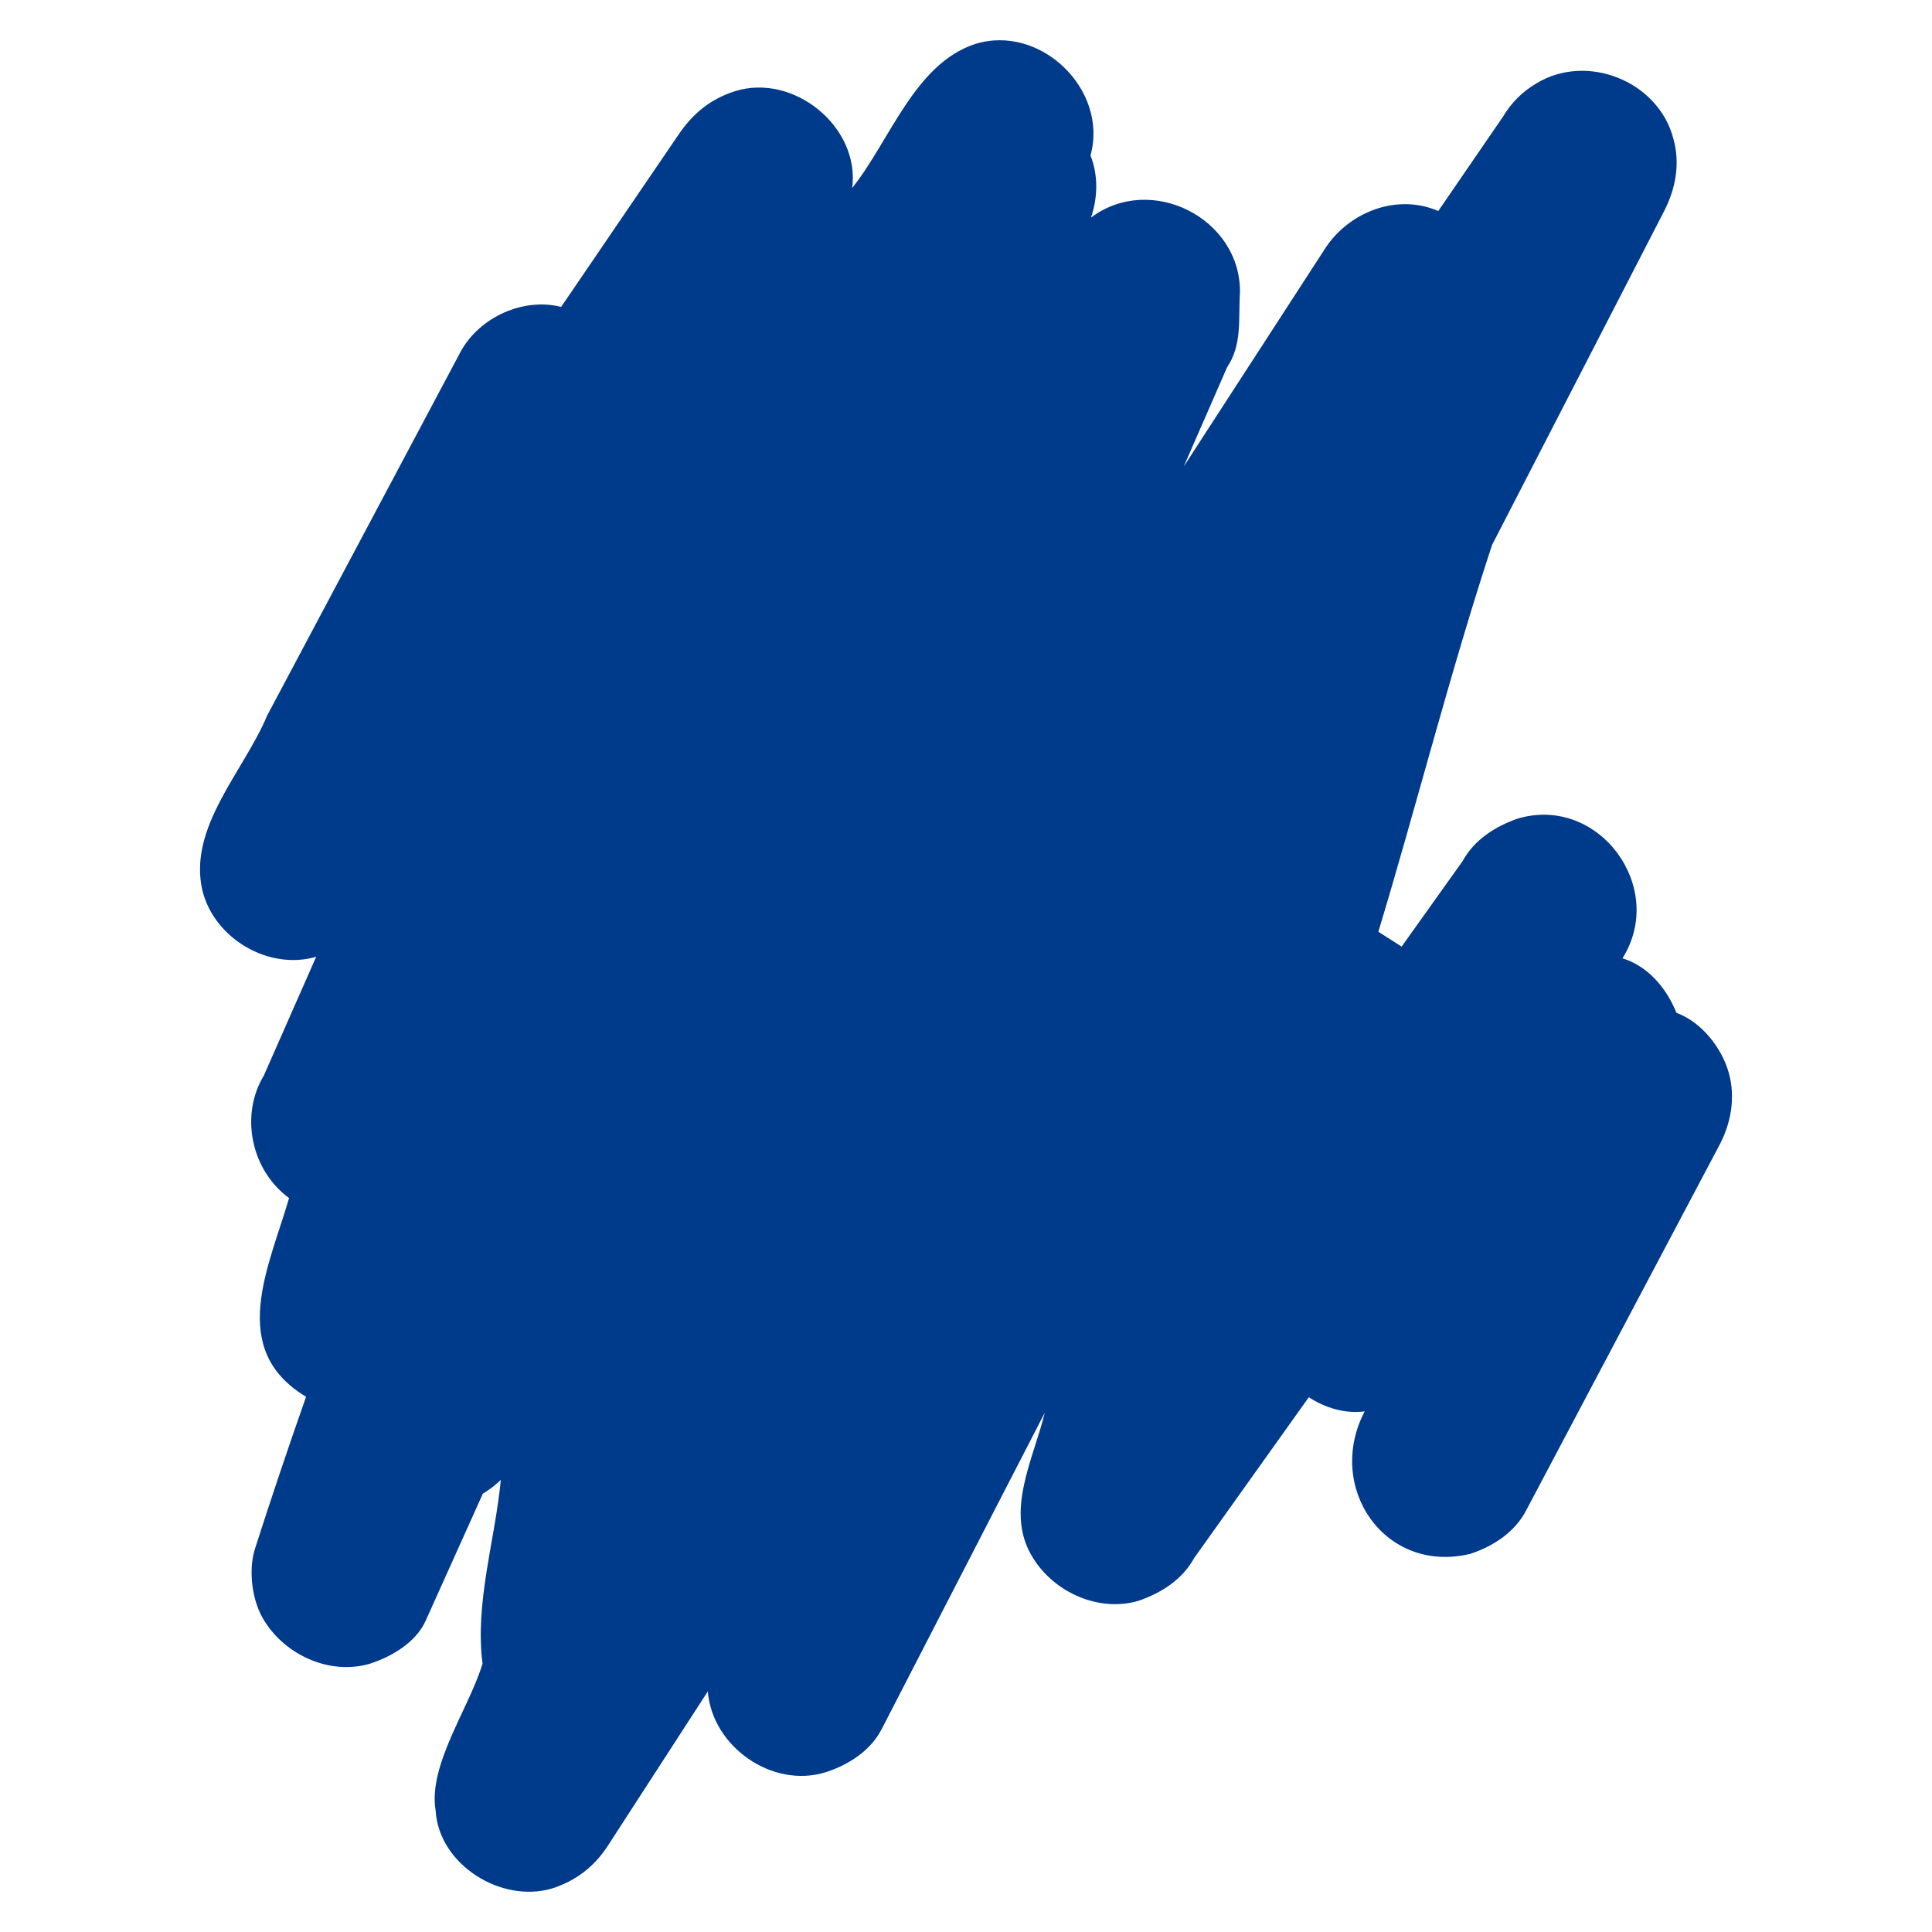 <?xml version="1.0" encoding="utf-8"?>
<!-- Generator: Adobe Illustrator 25.4.1, SVG Export Plug-In . SVG Version: 6.00 Build 0)  -->
<svg version="1.1" id="Layer_1" xmlns="http://www.w3.org/2000/svg" xmlns:xlink="http://www.w3.org/1999/xlink" x="0px" y="0px"
	 viewBox="0 0 864 864" enable-background="new 0 0 864 864" xml:space="preserve">
<path fill="#003A8A" d="M773.156,479.897c-3.153-11.354-12.196-22.779-23.458-26.974
	c-4.33-10.855-12.572-20.798-24.12-24.366c19.913-31.599-10.485-73.023-46.615-62.551
	c-10.275,3.54-19.587,9.447-24.955,19.191c-9.063,12.711-18.126,25.422-27.189,38.132l-10.413-6.643
	c17.375-57.484,32.113-116.056,50.852-172.993c25.646-49.751,51.291-99.502,76.935-149.254
	c5.131-9.954,7.244-21.161,4.21-32.178c-6.574-25.837-38.522-38.819-61.345-24.956
	c-6.275,3.711-11.269,8.705-14.981,14.98c-9.625,14.028-19.251,28.055-28.876,42.083
	c-18.778-8.118-40.666,0.639-51.191,17.678c-20.881,32.2-41.761,64.399-62.642,96.599
	c6.474-14.822,12.947-29.644,19.421-44.465c6.832-9.981,4.957-21.983,5.726-33.167
	c0.566-33.438-39.966-53.795-66.601-33.7c2.963-8.82,3.338-18.684-0.242-27.779
	c8.136-29.453-22.438-59.027-51.678-49.823c-26.97,8.857-38.025,43.253-54.891,64.35
	c3.565-27.415-26.326-51.605-52.575-43.229c-10.758,3.481-18.568,9.815-24.956,19.19
	c-17.543,25.744-35.087,51.487-52.63,77.231c-16.892-4.278-36.23,4.506-44.75,19.657
	c-28.891,54.33-57.783,108.66-86.674,162.99c-10.389,25.001-35.753,50.189-28.926,78.652
	c5.445,21.252,29.56,35.499,50.809,29.329c-7.804,17.702-15.608,35.405-23.412,53.107
	c-10.789,17.856-5.67,42.36,11.29,54.801c-8.896,30.561-27.827,67.634,7.597,88.848
	c-7.93,22.568-15.558,45.242-22.862,68.022c-3.089,9.635-1.284,23.657,4.21,32.178
	c9.51,15.424,29.422,24.417,47.16,19.191c9.713-3.143,20.586-9.475,24.957-19.191
	c8.529-18.956,17.057-37.912,25.586-56.868c2.92-1.743,5.599-3.796,8.049-6.167
	c-2.619,27.242-11.673,54.933-8.191,82.207c-6.058,20.076-24.462,45.38-20.958,65.785
	c1.469,24.142,29.397,41.522,52.117,34.718c10.628-3.439,18.834-9.735,24.957-19.191
	c14.877-22.973,29.754-45.947,44.631-68.92c1.982,24.723,28.815,43.607,52.755,36.139
	c10.042-3.249,19.97-9.518,24.956-19.191c24.327-47.195,48.654-94.39,72.98-141.584
	c-5.008,20.818-18.185,44.478-5.268,64.939c9.509,15.424,29.422,24.418,47.16,19.191
	c10.277-3.54,19.588-9.447,24.956-19.192c17.077-23.95,34.154-47.9,51.23-71.851
	c7.333,4.763,16.233,7.484,24.988,6.313c-17.716,33.913,8.92,72.874,47.111,63.753
	c10.107-3.271,19.845-9.533,24.956-19.192c28.862-54.551,57.725-109.102,86.587-163.652
	C774.149,502.241,776.158,490.799,773.156,479.897z"/>
</svg>
